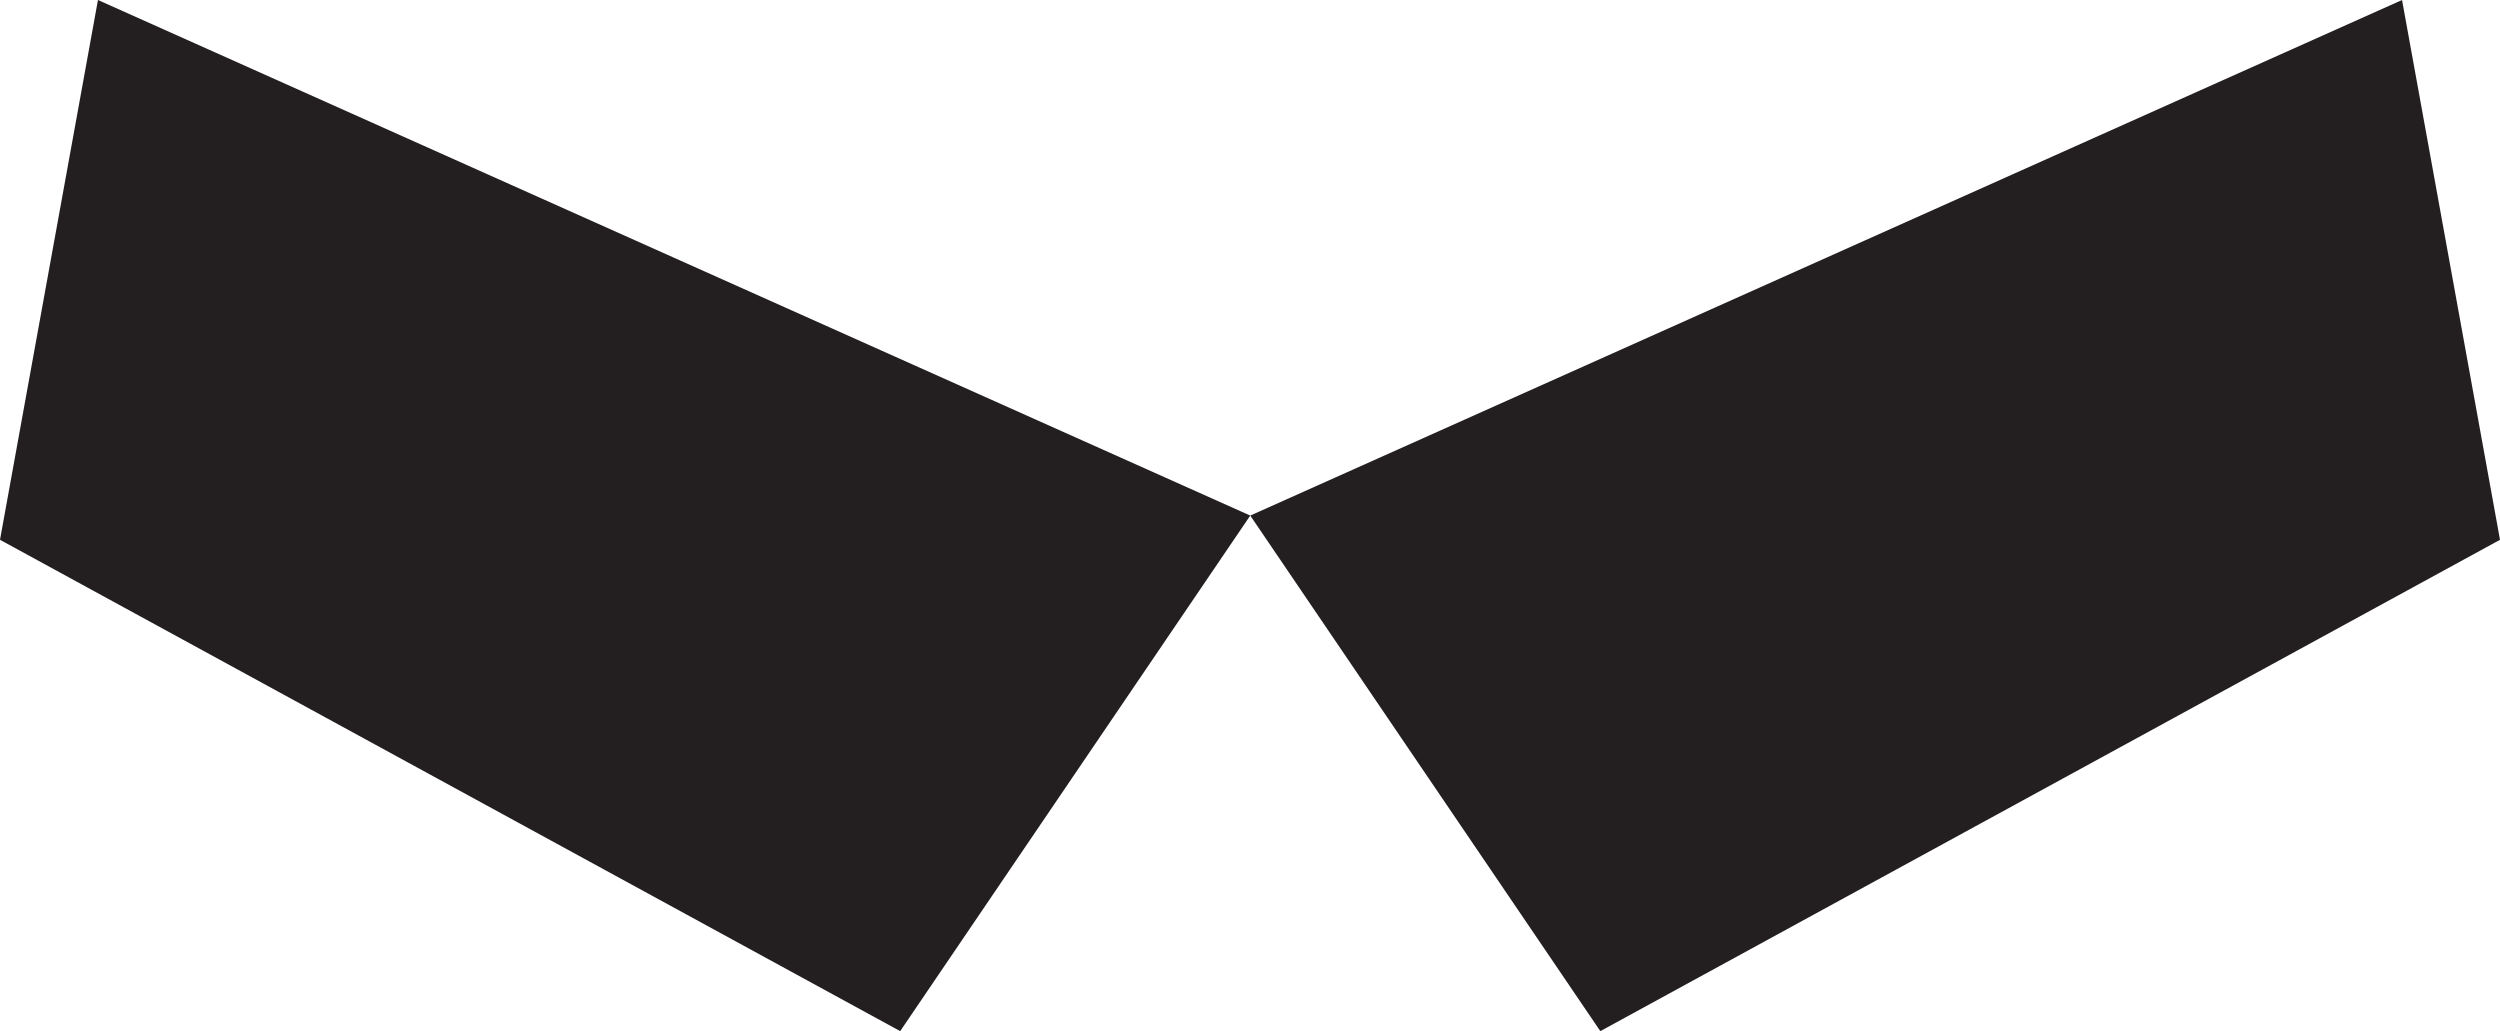 <svg xmlns="http://www.w3.org/2000/svg" viewBox="0 0 48.49 20"><defs><style>.cls-1{fill:#231f20;}</style></defs><title>Asset 59</title><g id="Layer_2" data-name="Layer 2"><g id="Layer_1-2" data-name="Layer 1"><polygon class="cls-1" points="1.9 0 0 10.47 17.46 20 24.25 10 1.9 0"/><polygon class="cls-1" points="46.59 0 48.49 10.47 31.04 20 24.25 10 46.59 0"/></g></g></svg>